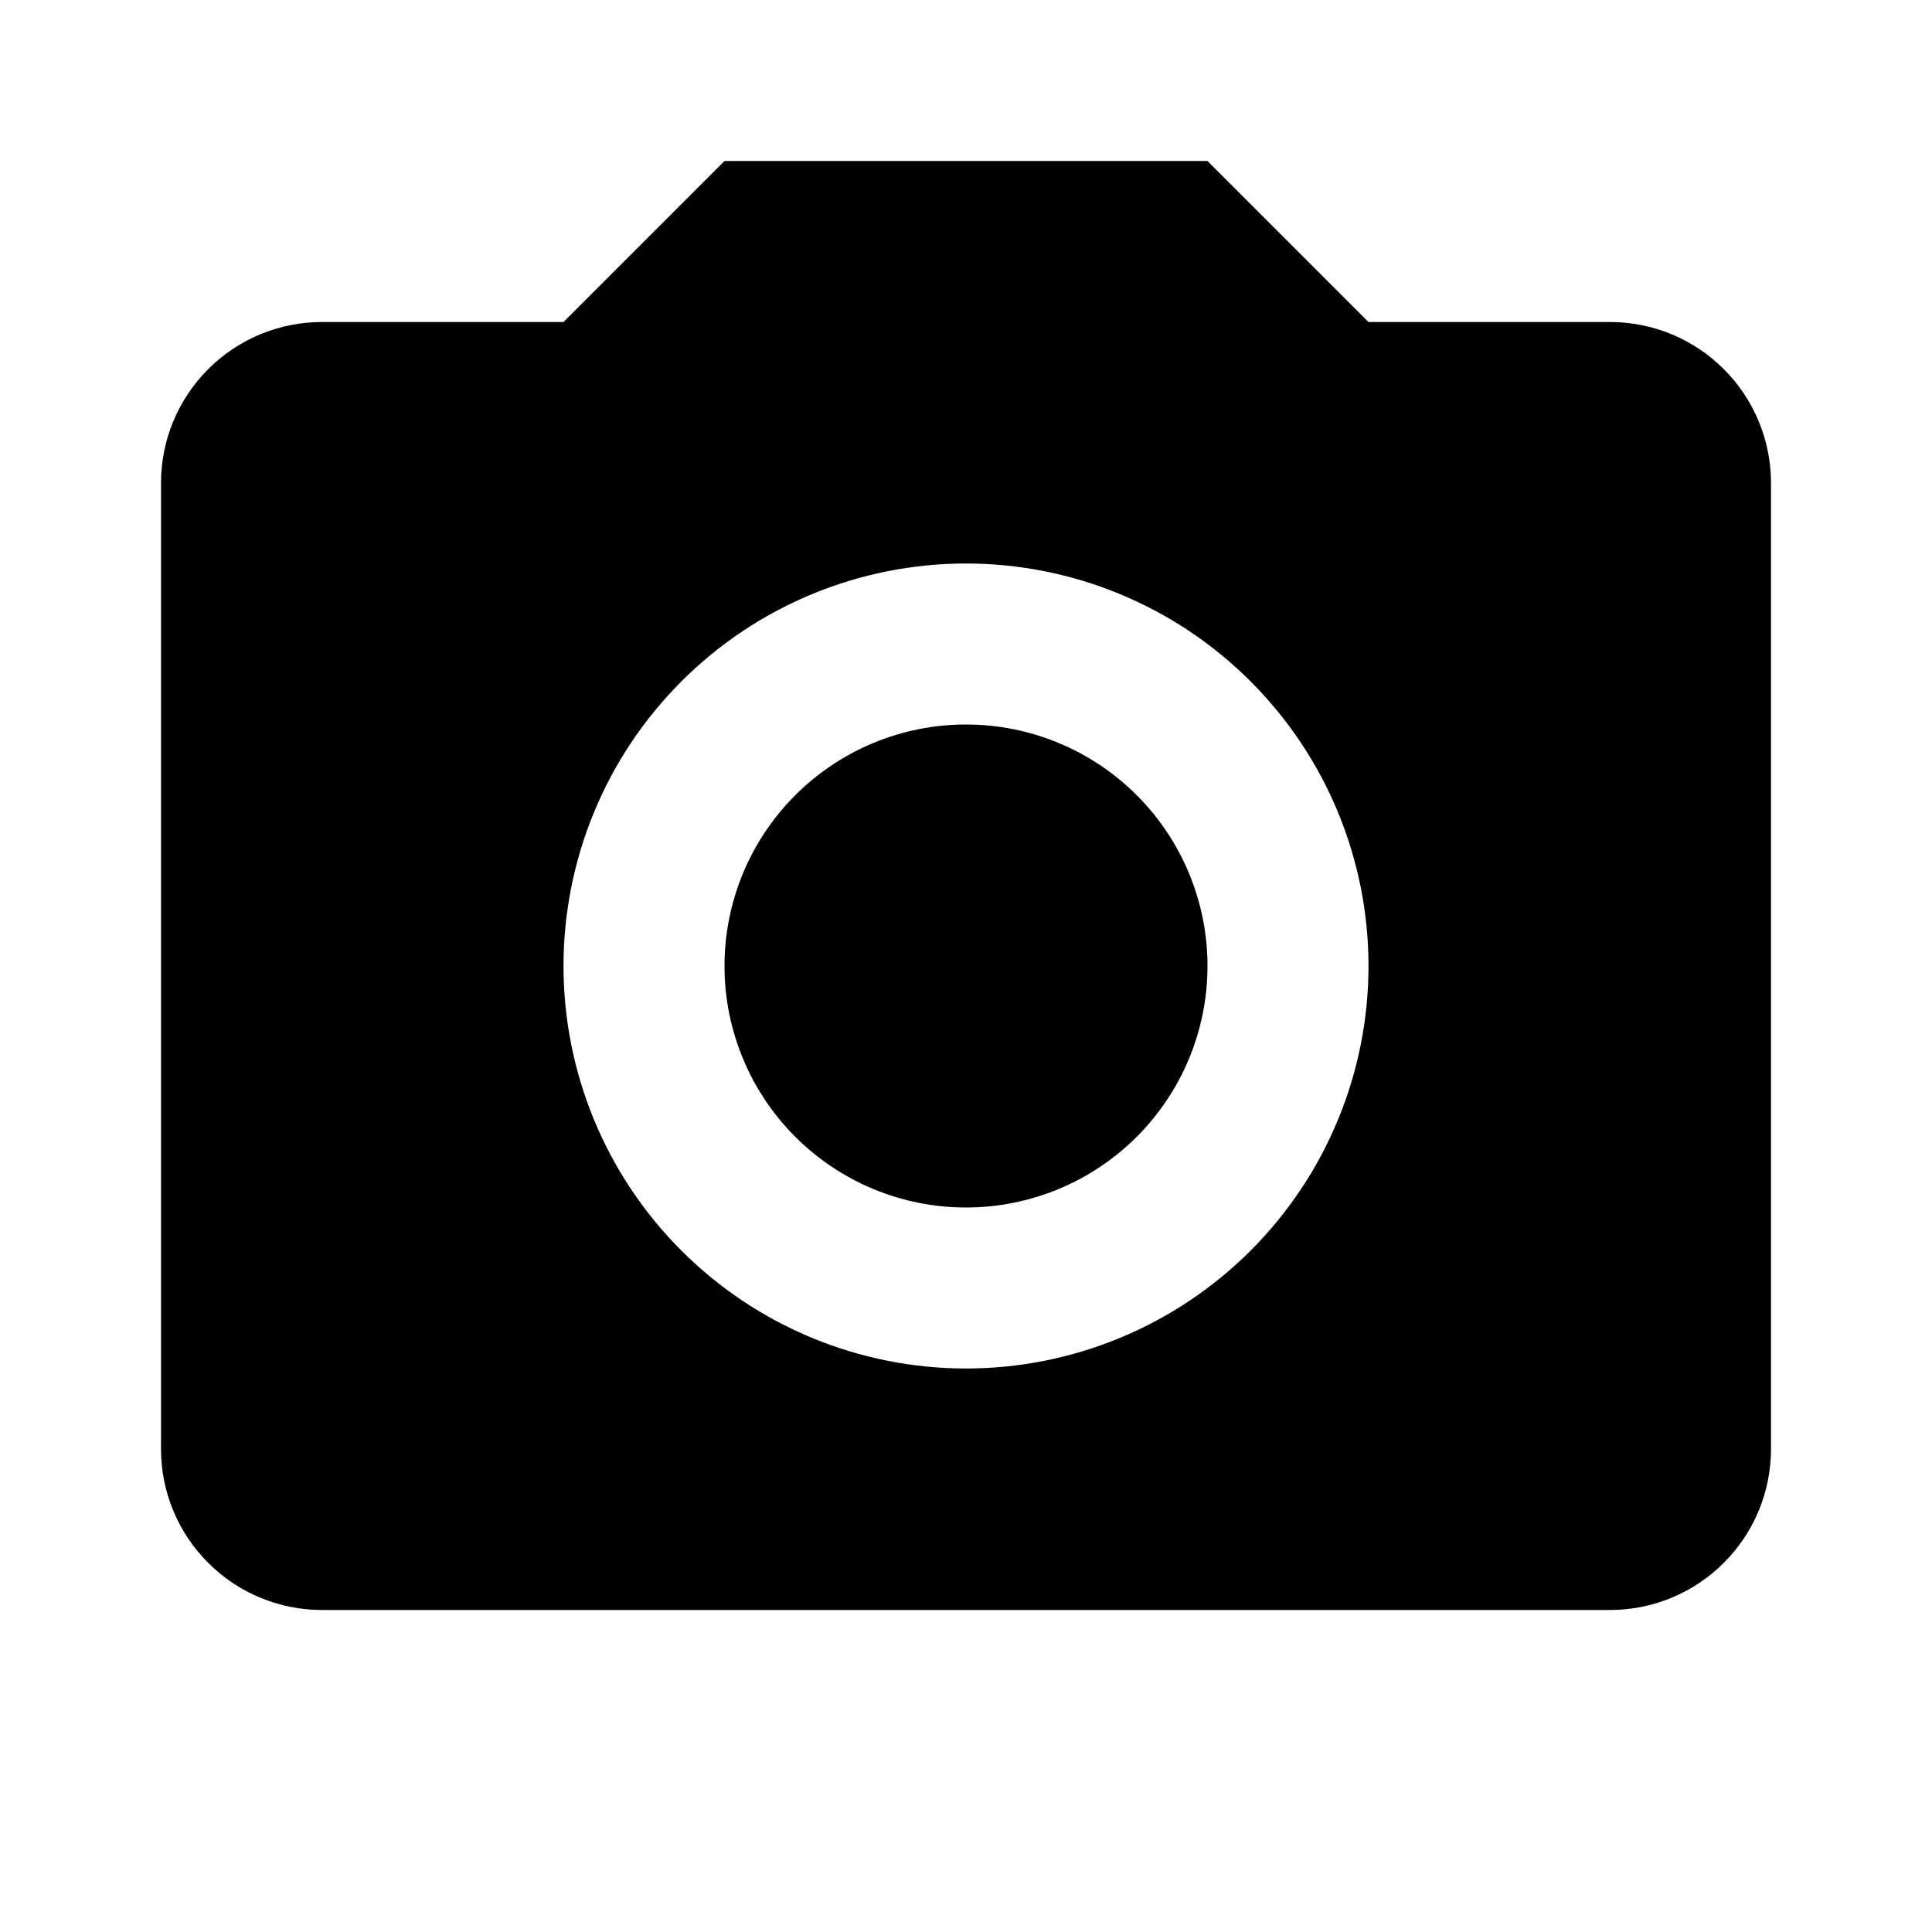 <svg width="36" height="36" viewBox="0 0 36 36" fill="none" xmlns="http://www.w3.org/2000/svg">
<path d="M6 6H10.5L13.5 3H22.5L25.5 6H30C30.796 6 31.559 6.316 32.121 6.879C32.684 7.441 33 8.204 33 9V27C33 27.796 32.684 28.559 32.121 29.121C31.559 29.684 30.796 30 30 30H6C5.204 30 4.441 29.684 3.879 29.121C3.316 28.559 3 27.796 3 27V9C3 8.204 3.316 7.441 3.879 6.879C4.441 6.316 5.204 6 6 6ZM18 10.5C16.011 10.5 14.103 11.29 12.697 12.697C11.29 14.103 10.5 16.011 10.5 18C10.5 19.989 11.29 21.897 12.697 23.303C14.103 24.71 16.011 25.5 18 25.5C19.989 25.5 21.897 24.71 23.303 23.303C24.71 21.897 25.5 19.989 25.5 18C25.5 16.011 24.71 14.103 23.303 12.697C21.897 11.29 19.989 10.5 18 10.5ZM18 13.5C19.194 13.5 20.338 13.974 21.182 14.818C22.026 15.662 22.5 16.806 22.5 18C22.5 19.194 22.026 20.338 21.182 21.182C20.338 22.026 19.194 22.5 18 22.5C16.806 22.5 15.662 22.026 14.818 21.182C13.974 20.338 13.5 19.194 13.5 18C13.5 16.806 13.974 15.662 14.818 14.818C15.662 13.974 16.806 13.5 18 13.5Z" fill="black"/>
</svg>
